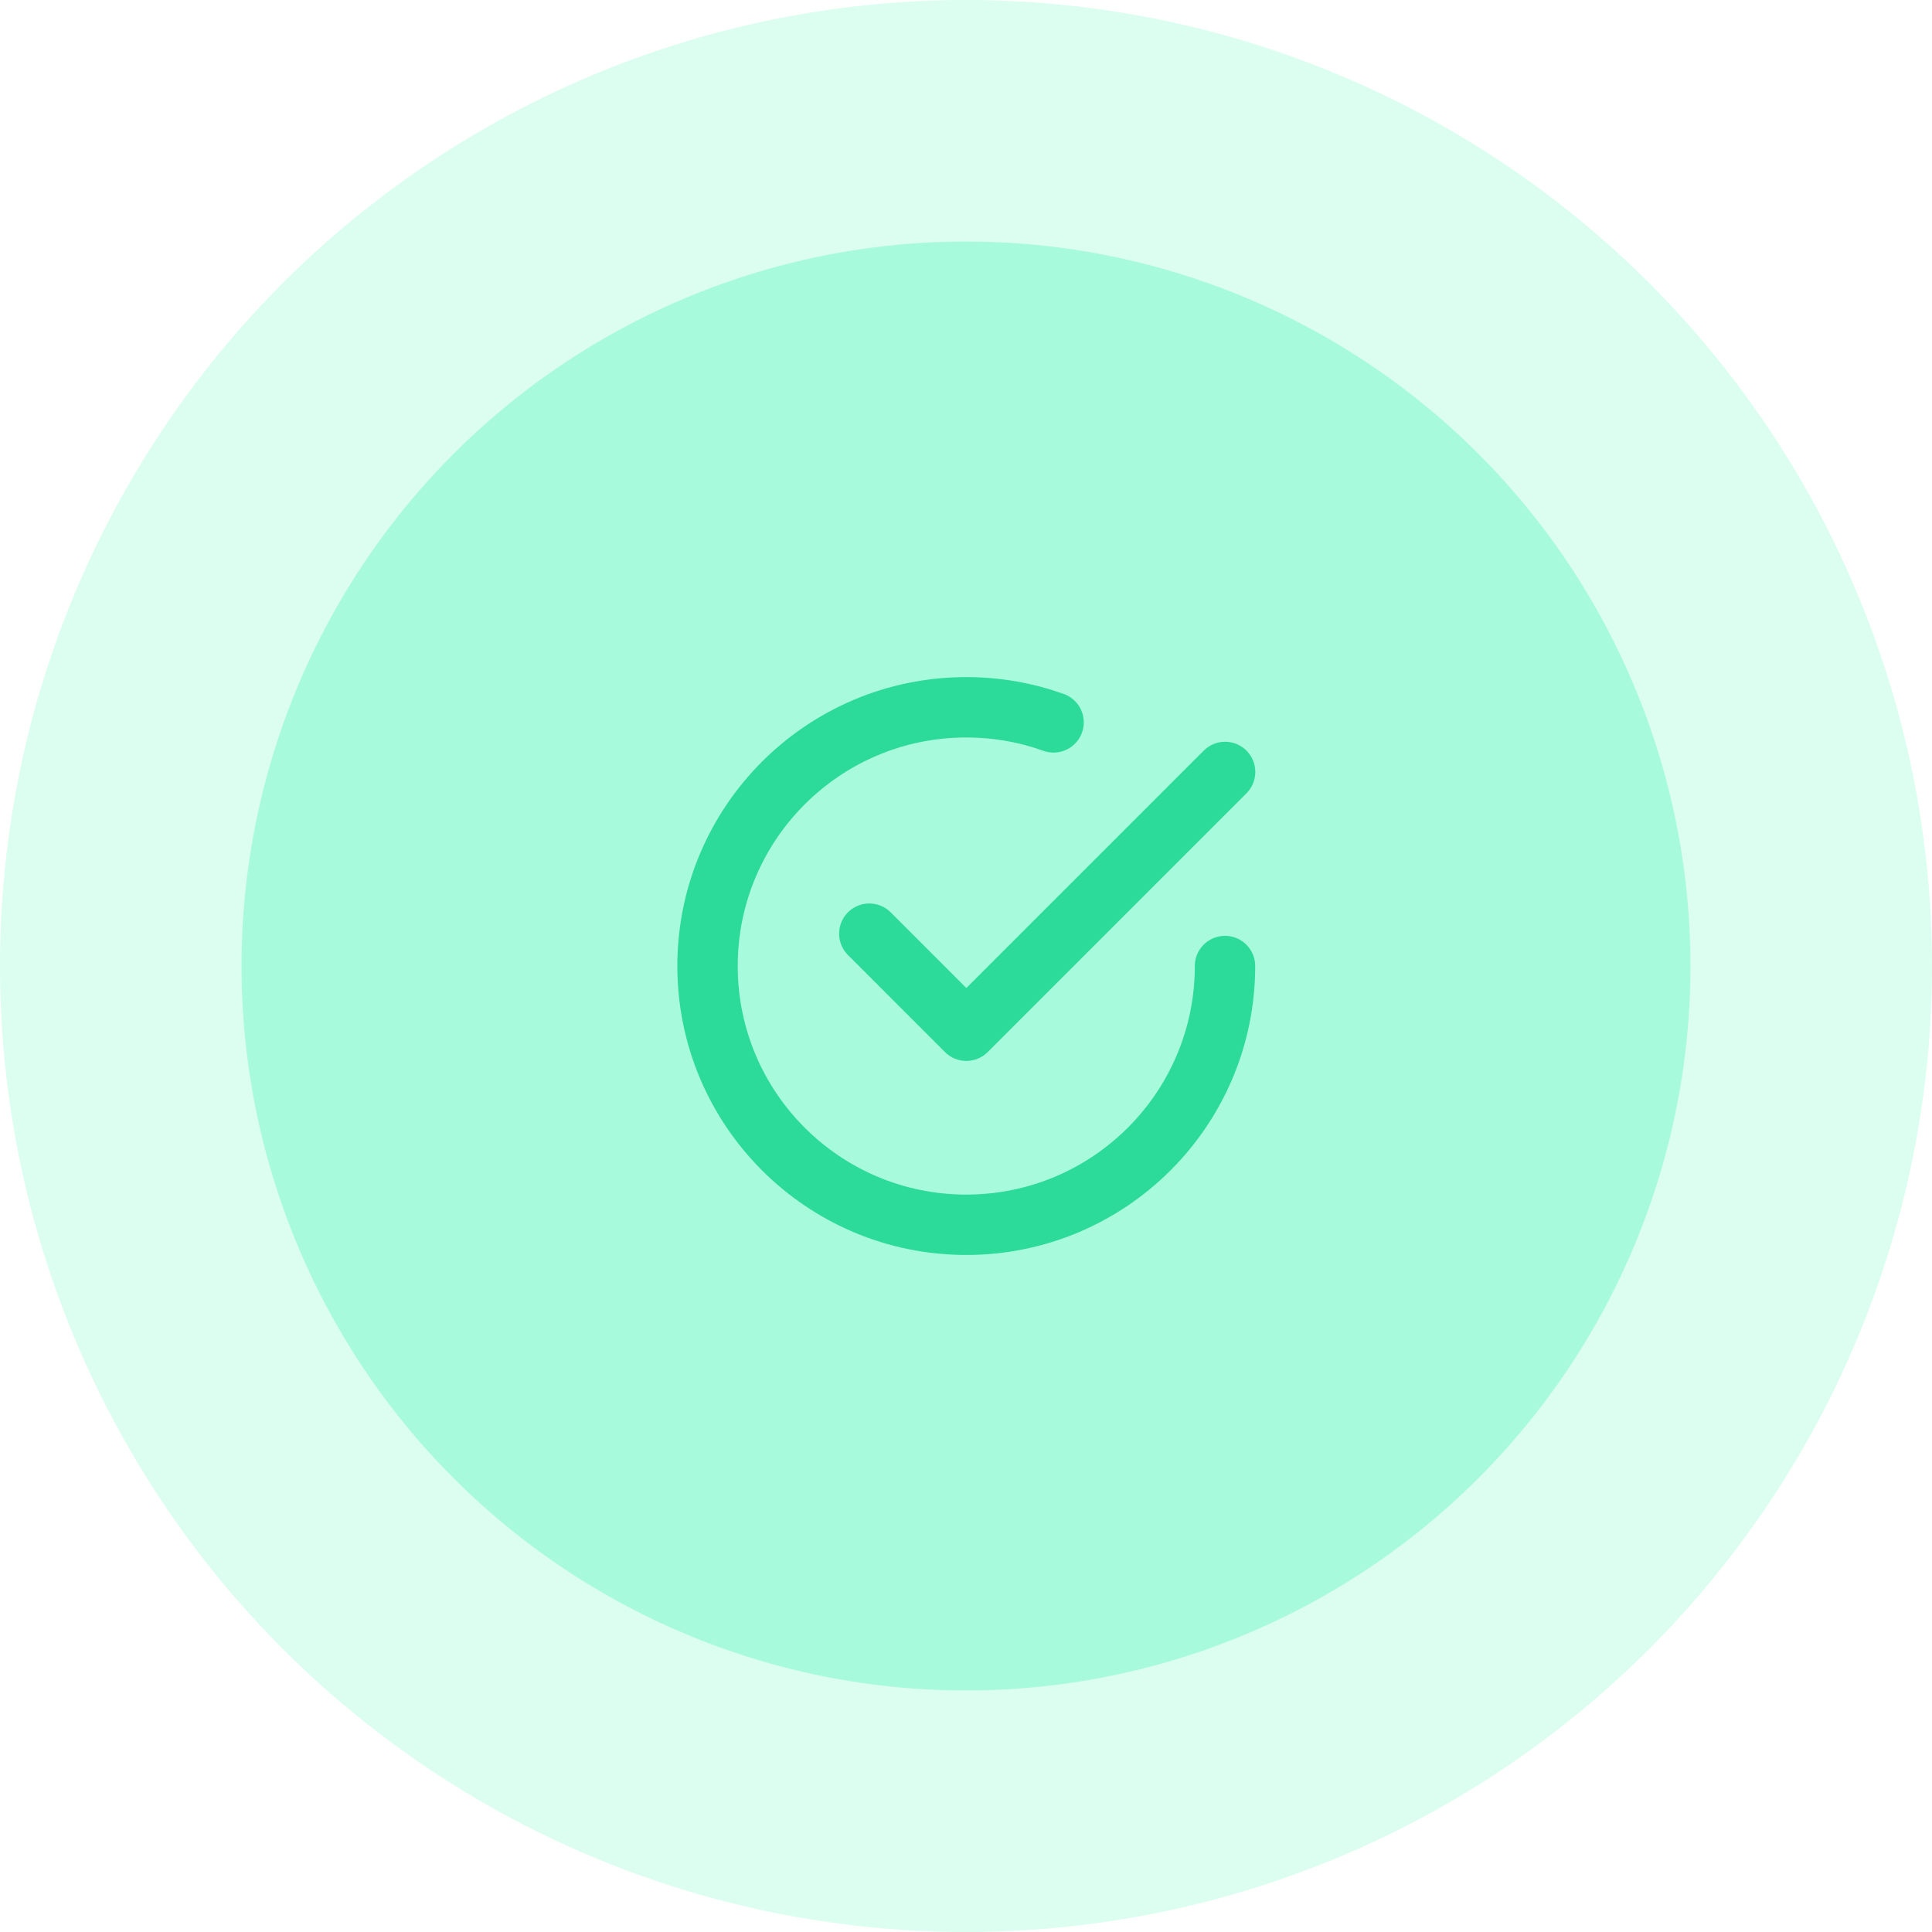 <svg width="64" height="64" viewBox="0 0 64 64" fill="none" xmlns="http://www.w3.org/2000/svg">
<g clip-path="url(#clip0_6459_22899)">
<circle cx="32" cy="32" r="24" fill="#1BF3A4" fill-opacity="0.38"/>
<circle cx="32" cy="32" r="28" stroke="#1BF3A4" stroke-opacity="0.16" stroke-width="8"/>
<path d="M28.797 30.929L32.011 34.144L40.583 25.572" stroke="#2CDA9A" stroke-width="2" stroke-linecap="round" stroke-linejoin="round"/>
<path d="M40.58 32.001C40.58 36.735 36.743 40.572 32.009 40.572C27.275 40.572 23.438 36.735 23.438 32.001C23.438 27.267 27.275 23.43 32.009 23.43C33.024 23.43 33.998 23.606 34.901 23.93" stroke="#2CDA9A" stroke-width="2" stroke-linecap="round" stroke-linejoin="round"/>
</g>
<defs>
<clipPath id="clip0_6459_22899">
<rect width="64" height="64" fill="white"/>
</clipPath>
</defs>
</svg>
